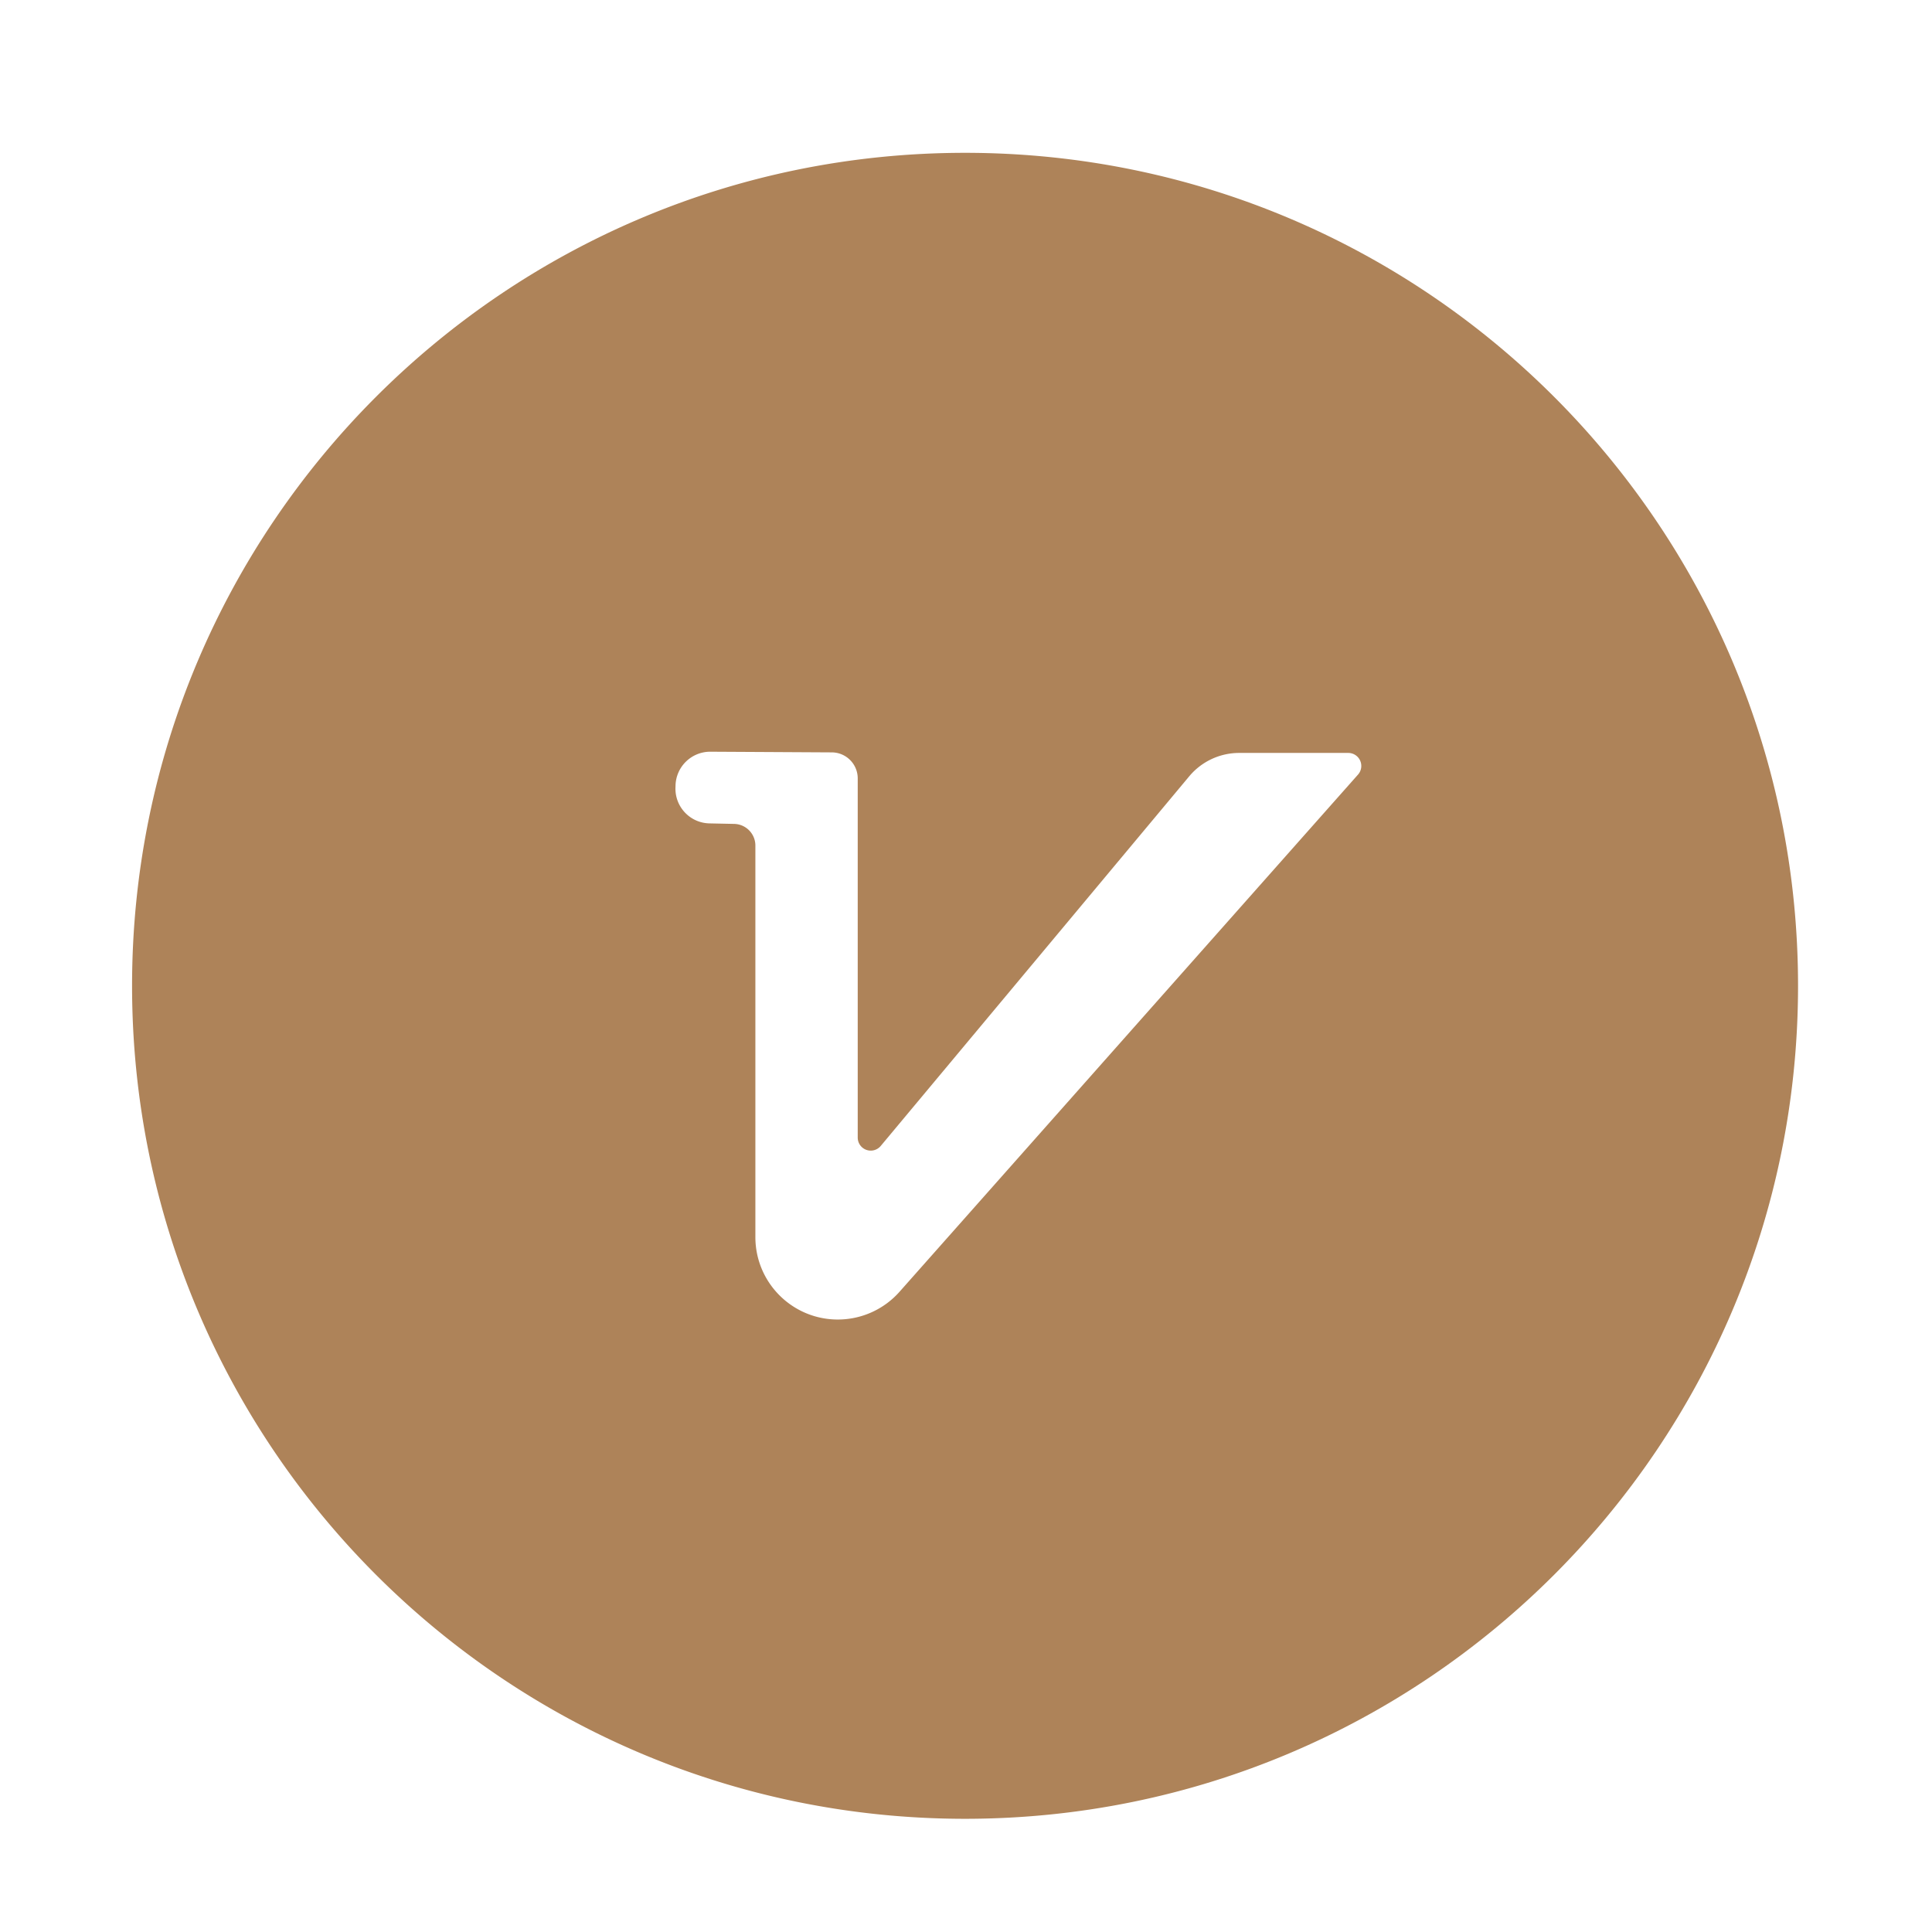 <?xml version="1.0" standalone="no"?><!DOCTYPE svg PUBLIC "-//W3C//DTD SVG 1.1//EN" "http://www.w3.org/Graphics/SVG/1.1/DTD/svg11.dtd"><svg t="1628560622262" class="icon" viewBox="0 0 1024 1024" version="1.1" xmlns="http://www.w3.org/2000/svg" p-id="3078" xmlns:xlink="http://www.w3.org/1999/xlink" width="200" height="200"><defs><style type="text/css"></style></defs><path d="M511.5 81C755.334 81 953 278.666 953 522.5S755.334 964 511.5 964 70 766.334 70 522.5 267.666 81 511.5 81zM376.54 398.426c-9.979-0.054-18.183 7.855-18.492 17.83l-0.037 1.19c-0.315 10.156 7.664 18.646 17.82 18.961l0.184 0.005 13.094 0.276c6.255 0.132 11.258 5.24 11.258 11.497v207.49c0 24.134 19.565 43.7 43.7 43.7a43.7 43.7 0 0 0 32.7-14.712l243.009-274.116a6.9 6.9 0 0 0-5.163-11.477h-57.816a34.5 34.5 0 0 0-26.487 12.394l-163.501 195.91a6.9 6.9 0 0 1-12.198-4.421V412.579c0-7.592-6.132-13.759-13.724-13.8l-64.347-0.353z" fill="#ae8359" p-id="3079"></path></svg>